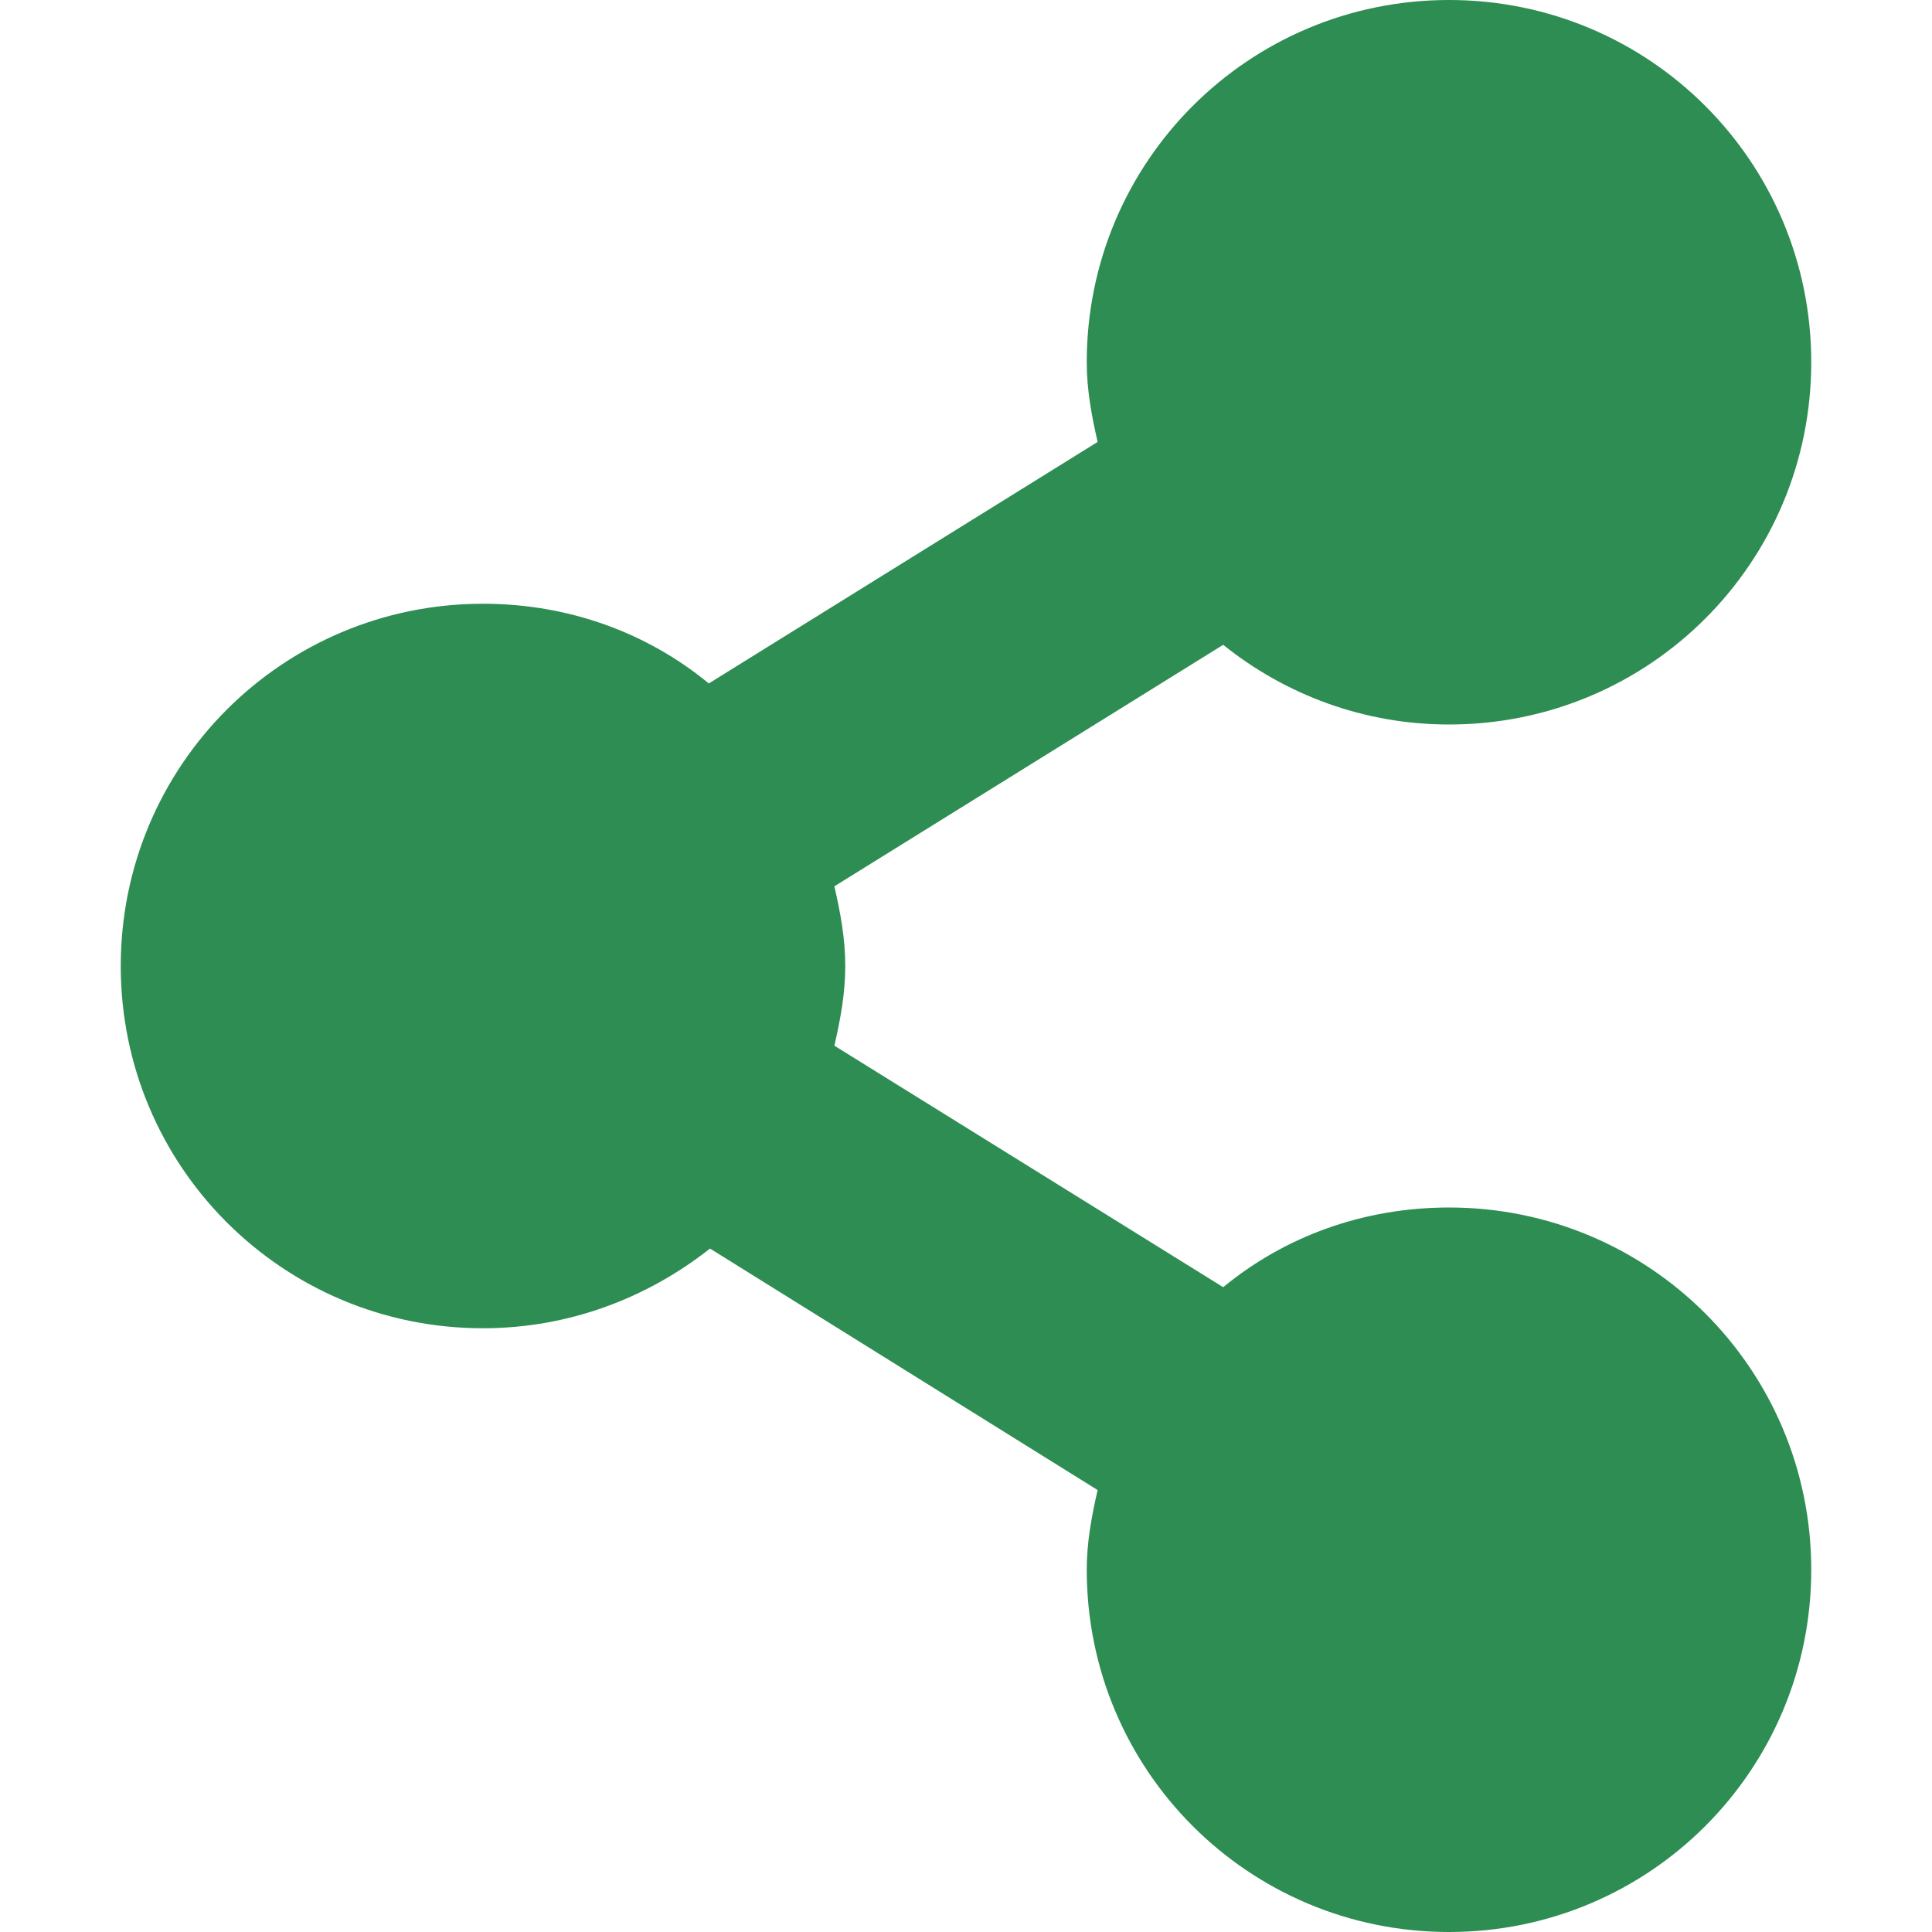 <svg xmlns="http://www.w3.org/2000/svg" width="16" height="16" version="1.1">
 <path style="fill:#2d8d52" d="M 12,0 C 10.34,0 9,1.34 9,3 9,3.23 9.04,3.44 9.09,3.66 L 5.87,5.66 C 5.36,5.24 4.71,5 4,5 2.34,5 1,6.34 1,8 1,9.66 2.34,11 4,11 4.71,11 5.36,10.75 5.88,10.34 L 9.09,12.34 C 9.04,12.56 9,12.77 9,13 9,14.66 10.34,16 12,16 13.66,16 15,14.66 15,13 15,11.34 13.66,10 12,10 11.29,10 10.64,10.24 10.13,10.66 L 6.91,8.66 C 6.96,8.44 7,8.23 7,8 7,7.77 6.96,7.56 6.91,7.34 L 10.13,5.34 C 10.64,5.75 11.29,6 12,6 13.66,6 15,4.66 15,3 15,1.34 13.66,0 12,0 Z"/>
</svg>

